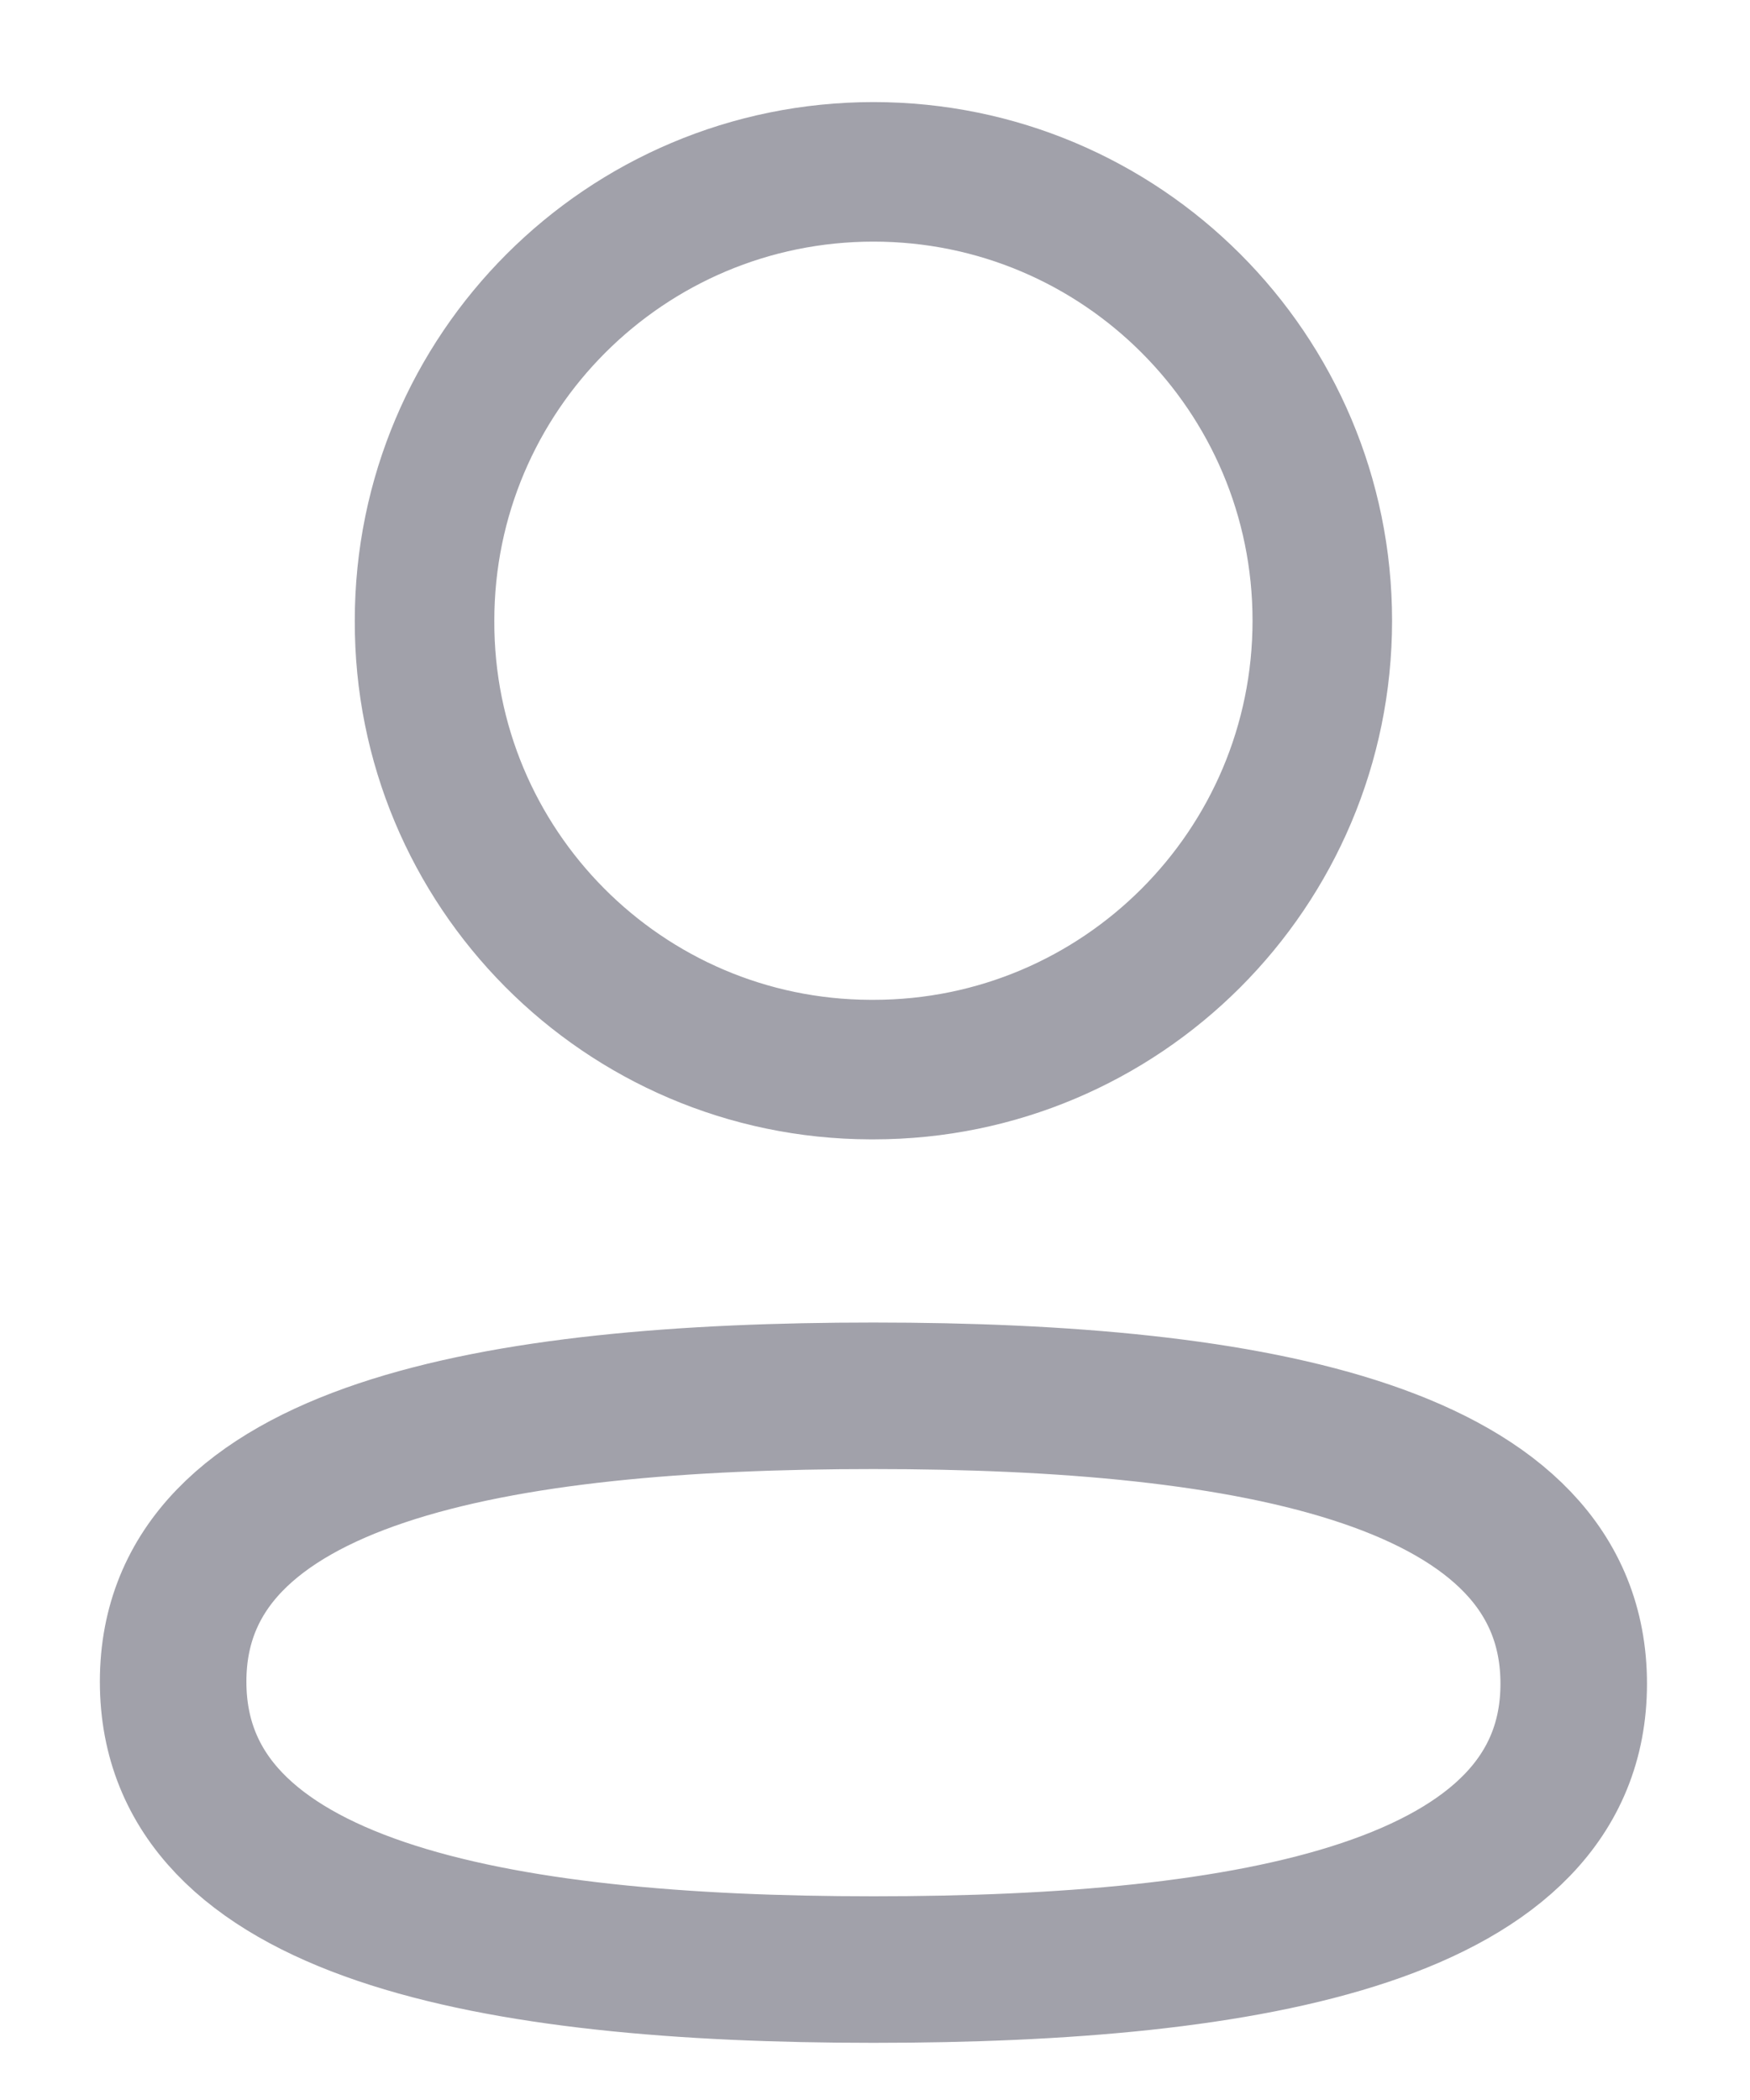 <svg width="15" height="18" viewBox="0 0 15 18" fill="none" xmlns="http://www.w3.org/2000/svg">
<path fill-rule="evenodd" clip-rule="evenodd" d="M7.487 11.964C4.249 11.964 1.484 12.454 1.484 14.414C1.484 16.375 4.232 16.882 7.487 16.882C10.725 16.882 13.489 16.392 13.489 14.432C13.489 12.472 10.743 11.964 7.487 11.964Z" stroke="#A1A1AA" stroke-width="1.256" stroke-linecap="round" stroke-linejoin="round"/>
<path fill-rule="evenodd" clip-rule="evenodd" d="M7.487 9.168C9.612 9.168 11.334 7.445 11.334 5.32C11.334 3.195 9.612 1.473 7.487 1.473C5.362 1.473 3.639 3.195 3.639 5.32C3.632 7.438 5.343 9.161 7.46 9.168H7.487Z" stroke="#A1A1AA" stroke-width="1.196" stroke-linecap="round" stroke-linejoin="round"/>
</svg>

